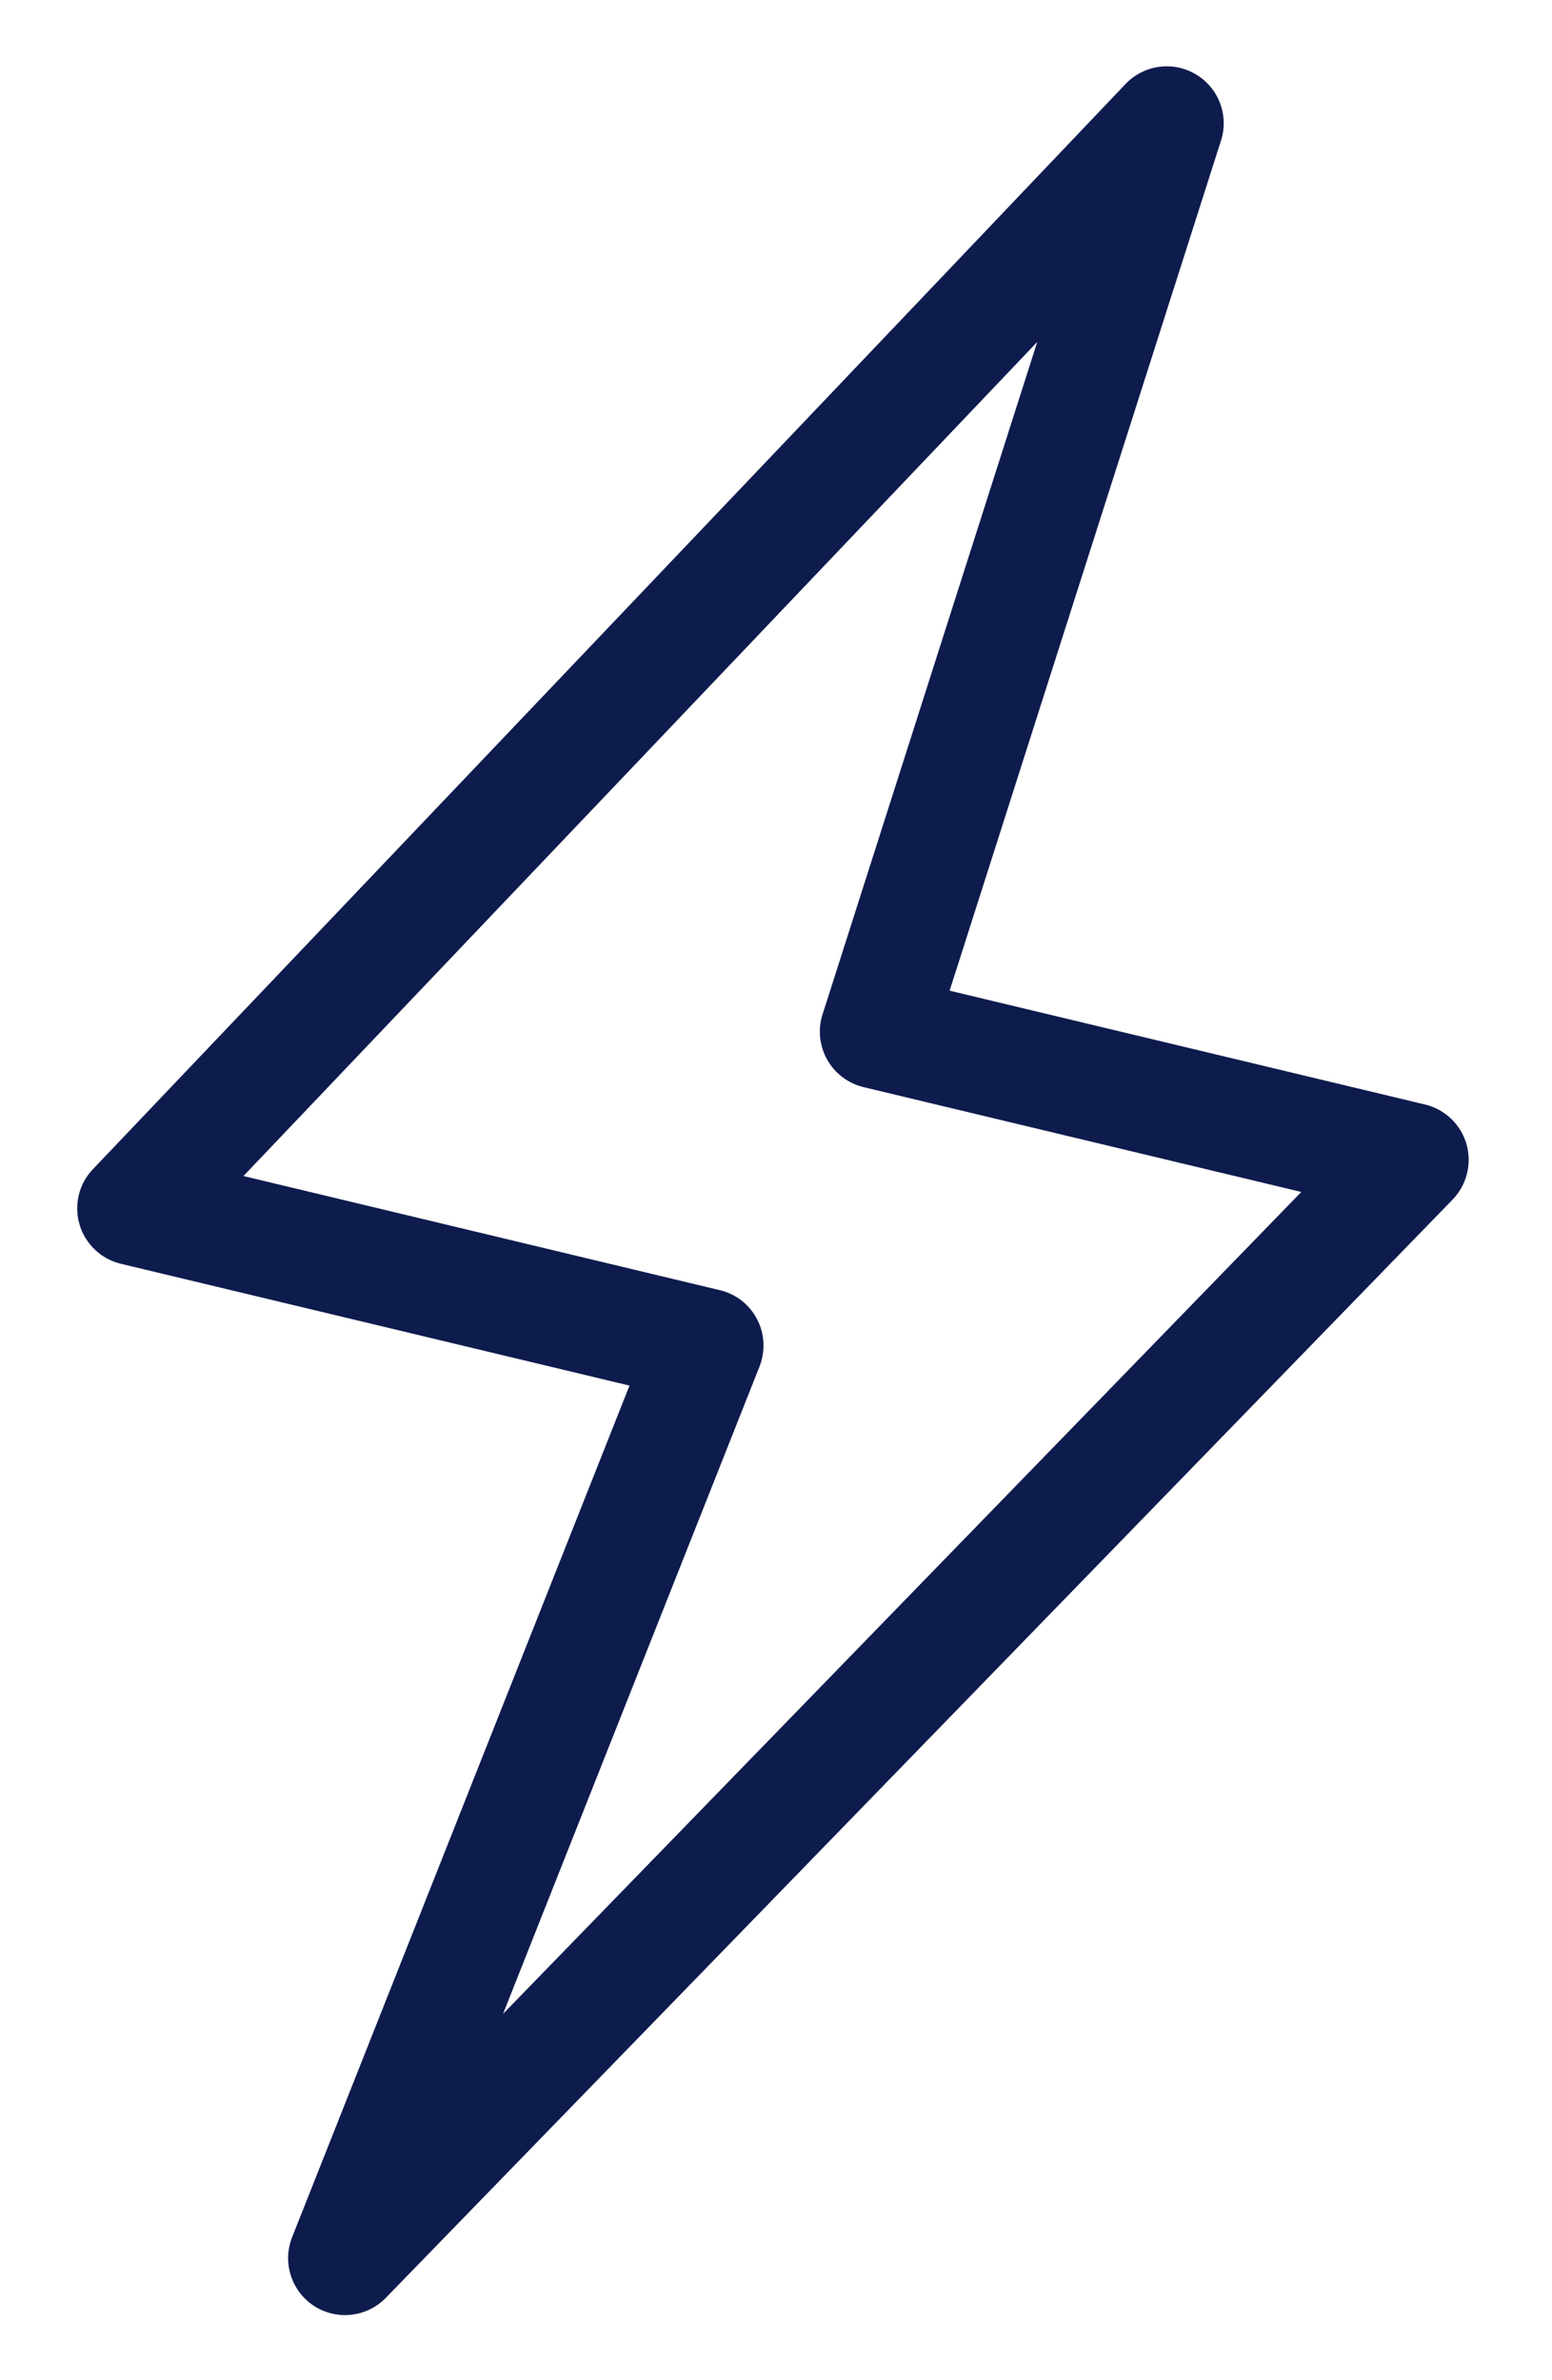 <svg width="15" height="23" viewBox="0 0 15 23" fill="none" xmlns="http://www.w3.org/2000/svg">
<path d="M11.557 0.718C11.778 0.849 11.879 1.114 11.801 1.358L9.178 9.573L13.773 10.673C13.965 10.719 14.118 10.865 14.173 11.054C14.228 11.244 14.177 11.449 14.04 11.591L3.729 22.204C3.546 22.392 3.256 22.425 3.036 22.283C2.816 22.14 2.727 21.862 2.823 21.619L6.084 13.389L1.168 12.212C0.977 12.166 0.824 12.021 0.769 11.833C0.713 11.644 0.762 11.44 0.898 11.298L10.878 0.812C11.055 0.626 11.337 0.587 11.557 0.718ZM2.353 11.364L6.957 12.467C7.113 12.504 7.244 12.606 7.317 12.748C7.391 12.889 7.399 13.056 7.341 13.204L4.862 19.46L12.577 11.518L8.346 10.505C8.197 10.469 8.07 10.373 7.995 10.24C7.92 10.107 7.903 9.948 7.95 9.802L10.025 3.304L2.353 11.364Z" fill="#0E1B4D"/>
</svg>
